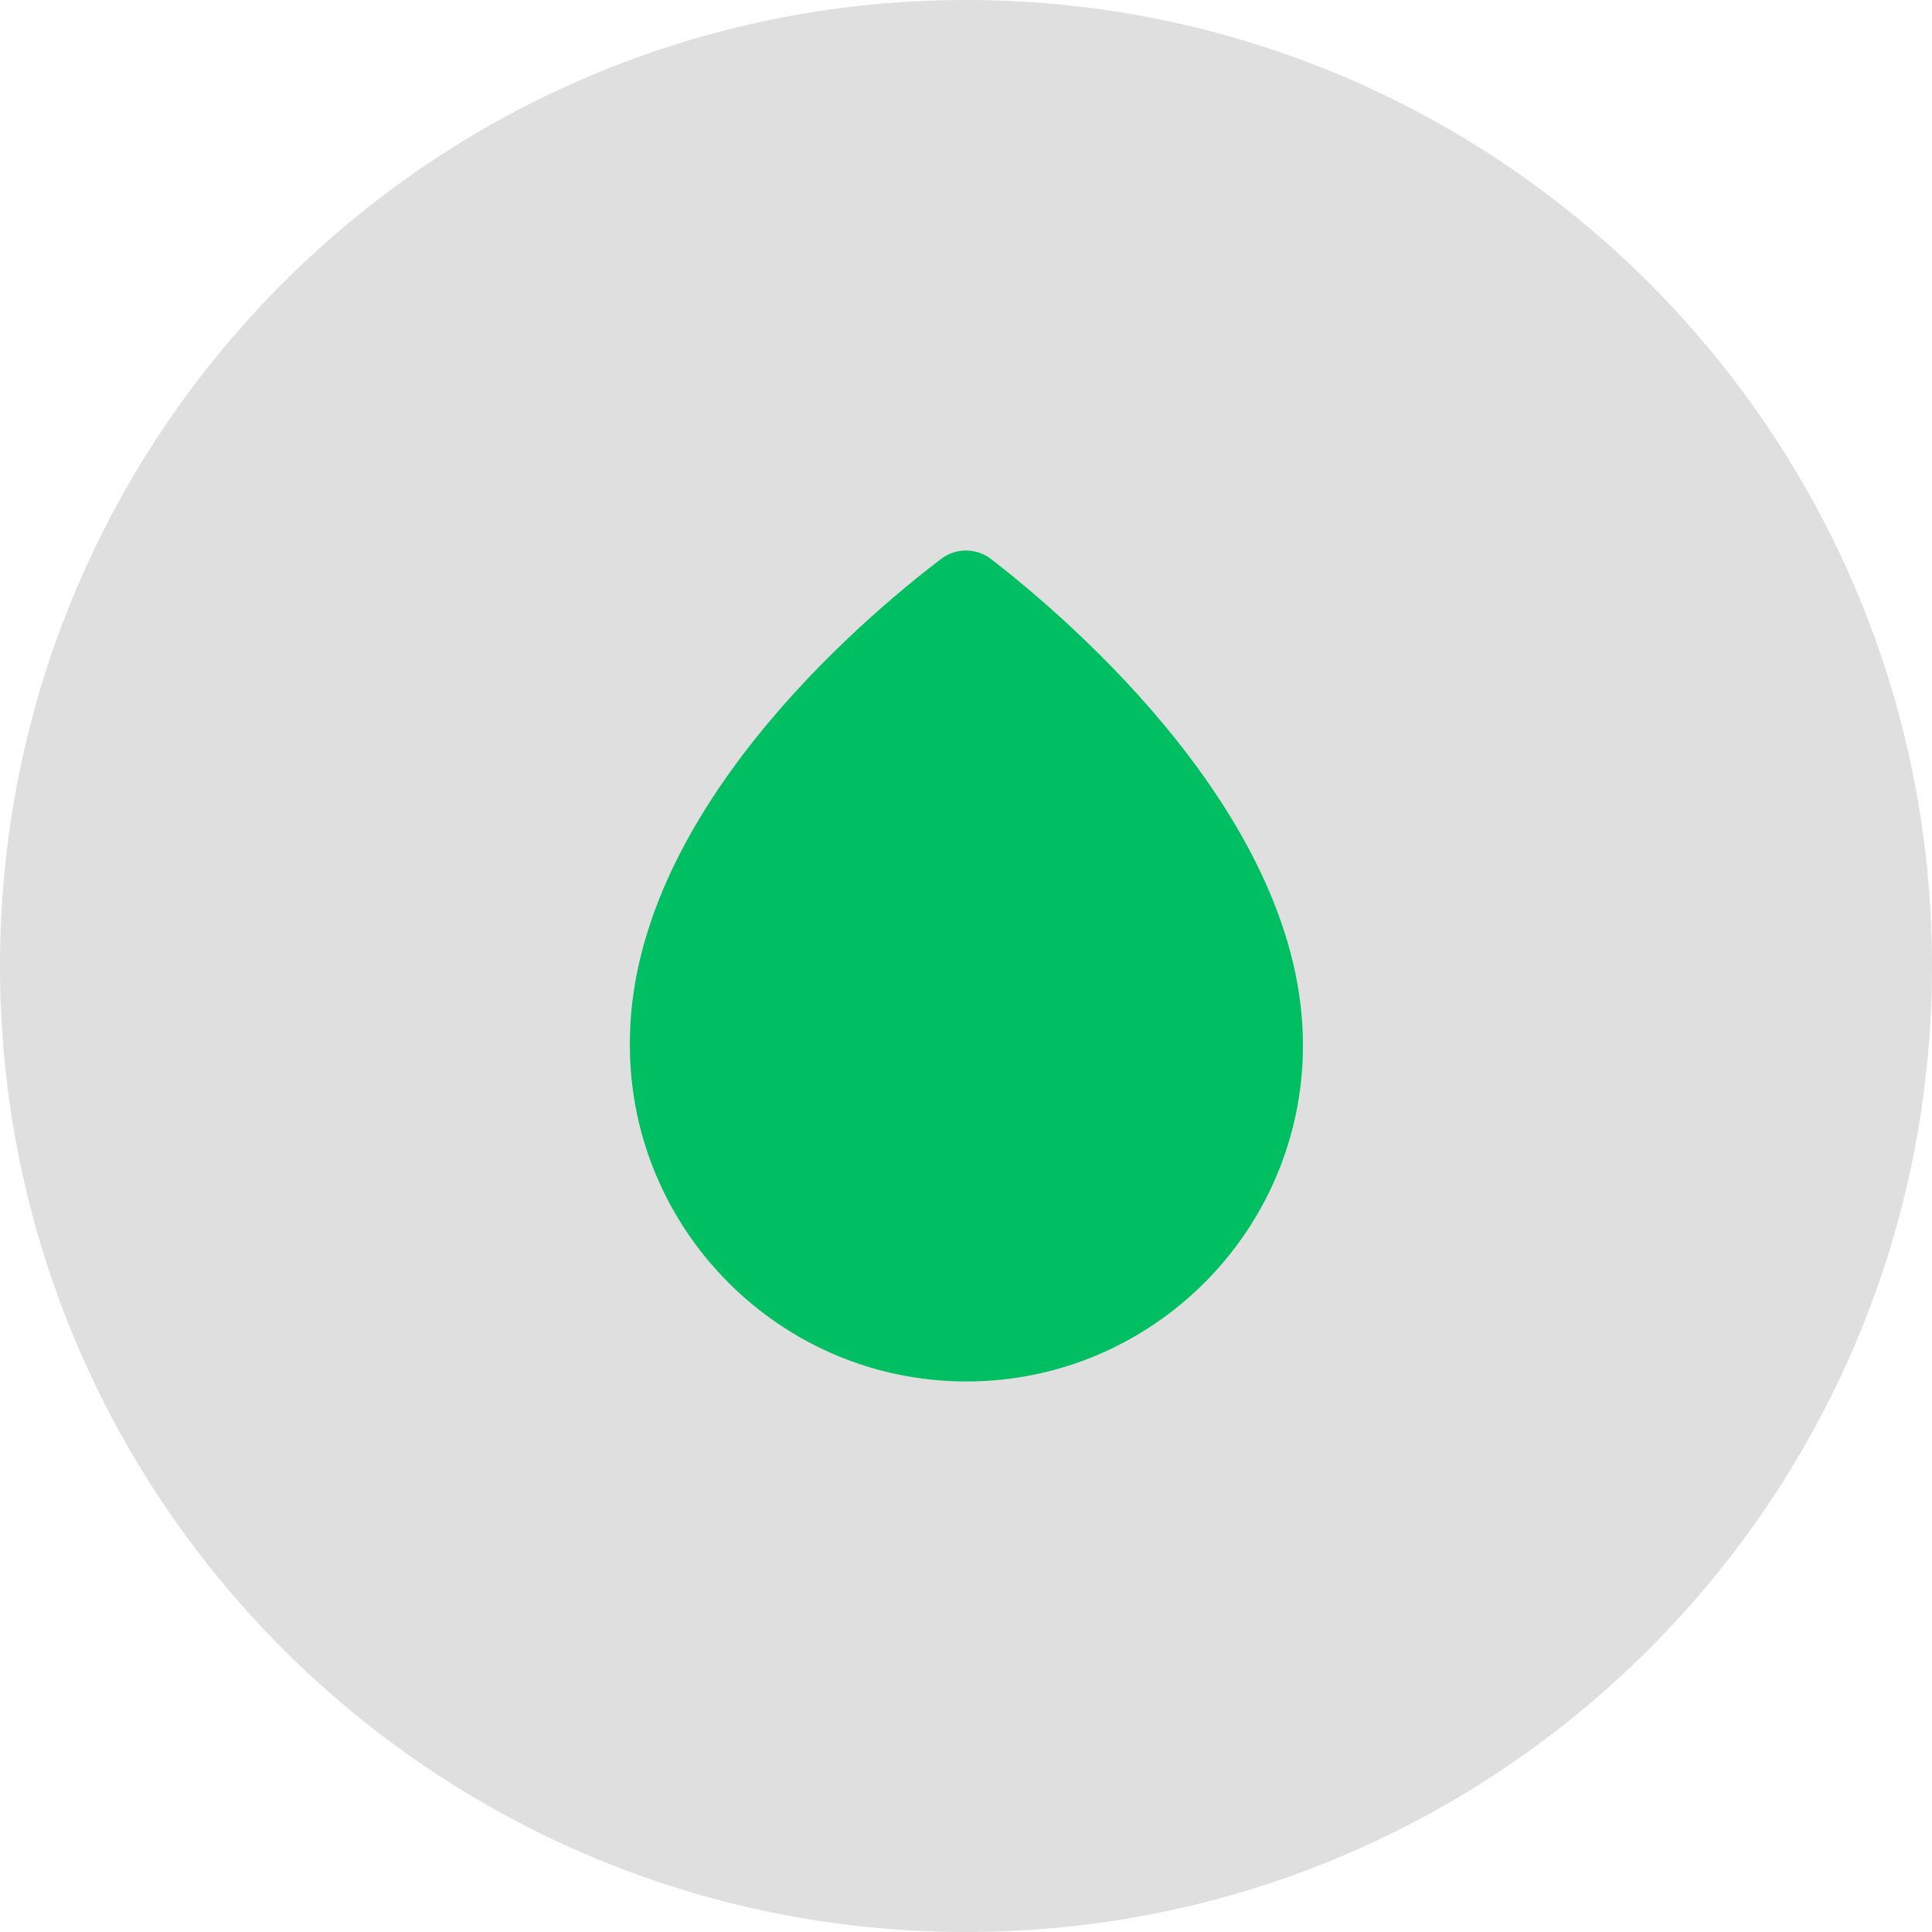 <svg width="62" height="62" viewBox="0 0 62 62" fill="none" xmlns="http://www.w3.org/2000/svg">
<g filter="url(#filter0_b_279_315)">
<path d="M62 31C62 48.121 48.121 62 31 62V62C13.879 62 0 48.121 0 31V31C0 13.879 13.879 0 31 0V0C48.121 0 62 13.879 62 31V31Z" fill="#818181" fill-opacity="0.25"/>
</g>
<path d="M31.813 17.947C31.333 17.573 30.666 17.573 30.186 17.947C27.653 19.88 20.173 26.187 20.213 33.533C20.213 39.48 25.053 44.333 31.013 44.333C36.973 44.333 41.813 39.493 41.813 33.547C41.826 26.307 34.333 19.893 31.813 17.947Z" fill="#00BF63"/>
<defs>
<filter id="filter0_b_279_315" x="-25" y="-25" width="112" height="112" filterUnits="userSpaceOnUse" color-interpolation-filters="sRGB">
<feFlood flood-opacity="0" result="BackgroundImageFix"/>
<feGaussianBlur in="BackgroundImageFix" stdDeviation="12.5"/>
<feComposite in2="SourceAlpha" operator="in" result="effect1_backgroundBlur_279_315"/>
<feBlend mode="normal" in="SourceGraphic" in2="effect1_backgroundBlur_279_315" result="shape"/>
</filter>
</defs>
</svg>
